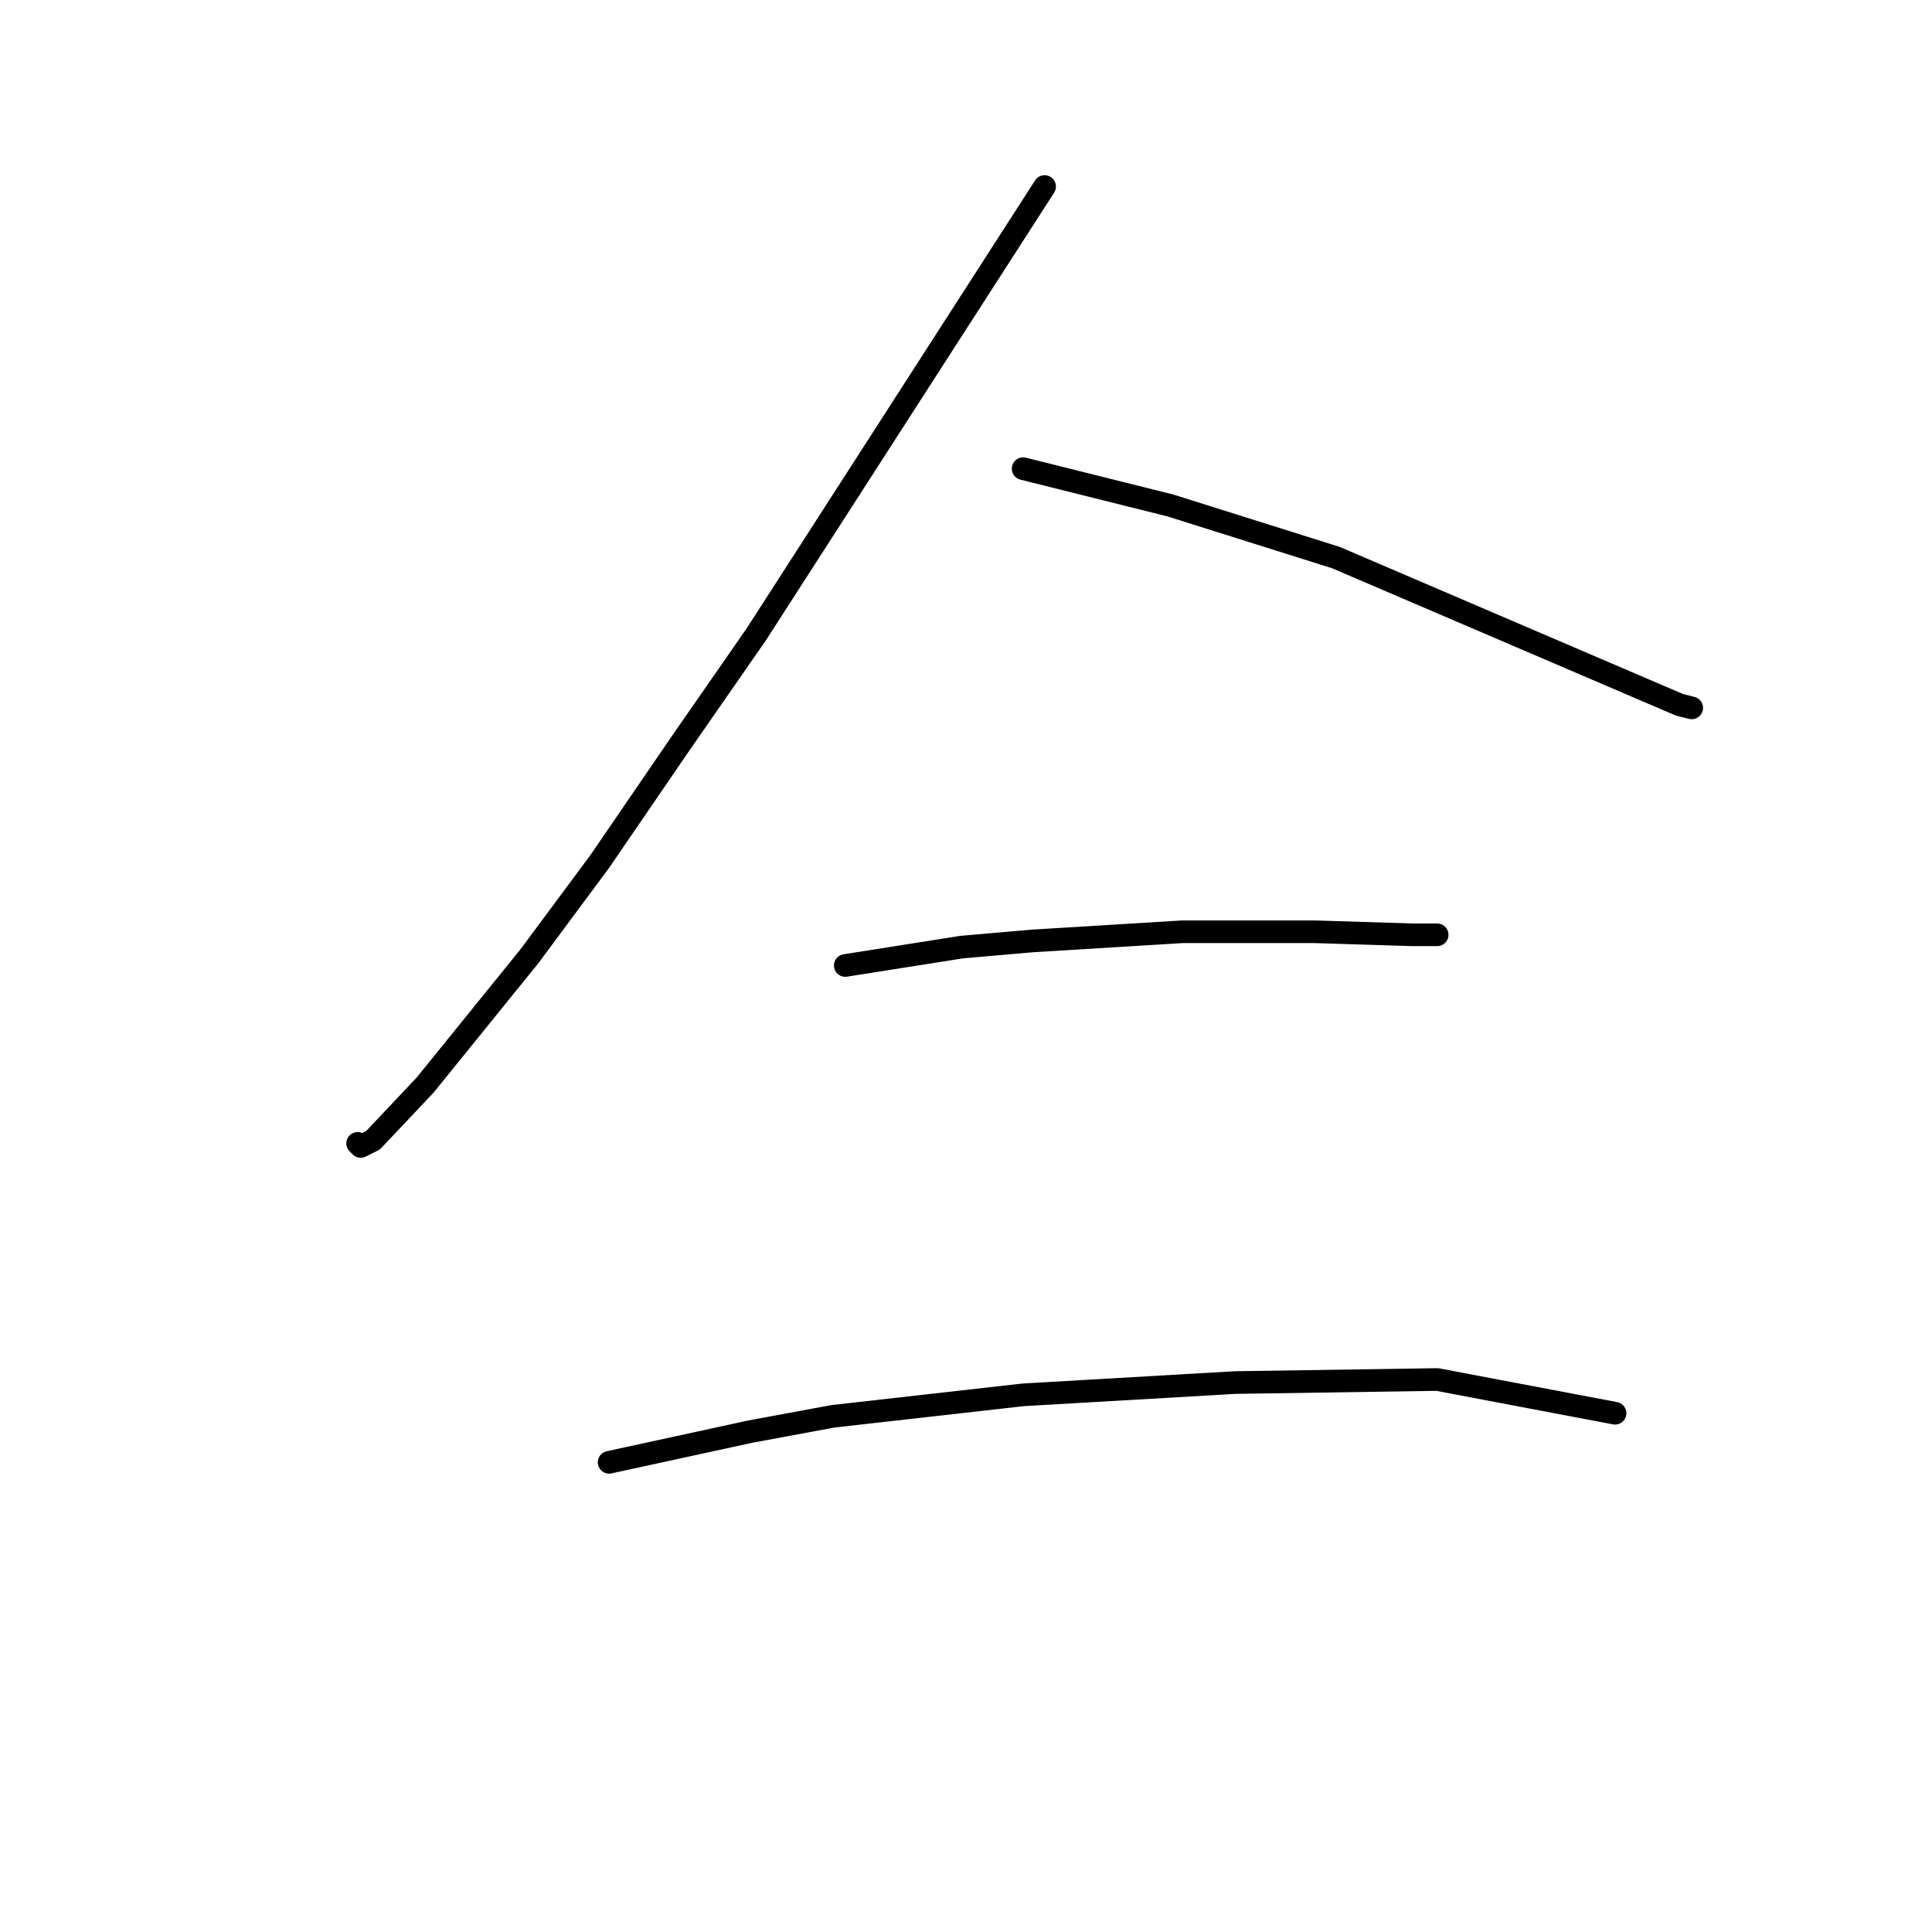 <?xml version="1.0" standalone="no"?>
    <svg width="256" height="256" xmlns="http://www.w3.org/2000/svg" version="1.1">
    <polyline stroke="black" stroke-width="3" stroke-linecap="round" fill="transparent" stroke-linejoin="round" points="138.417 24.715 119.318 54.38 100.219 84.044 90.06 98.674 79.494 114.116 70.148 126.713 56.331 143.78 49.423 151.095 47.797 151.908 47.391 151.501 47.391 151.501 " />
        <polyline stroke="black" stroke-width="3" stroke-linecap="round" fill="transparent" stroke-linejoin="round" points="135.572 62.101 145.325 64.539 155.078 66.977 177.022 73.885 199.778 83.638 208.312 87.295 222.535 93.391 224.16 93.797 224.16 93.797 " />
        <polyline stroke="black" stroke-width="3" stroke-linecap="round" fill="transparent" stroke-linejoin="round" points="112.003 127.932 119.724 126.713 127.445 125.494 136.792 124.681 156.703 123.462 174.177 123.462 187.181 123.868 190.432 123.868 190.432 123.868 " />
        <polyline stroke="black" stroke-width="3" stroke-linecap="round" fill="transparent" stroke-linejoin="round" points="80.713 193.763 90.06 191.731 99.406 189.7 110.378 187.668 135.572 184.823 163.612 183.198 190.432 182.791 214.001 187.261 214.001 187.261 " />
        </svg>